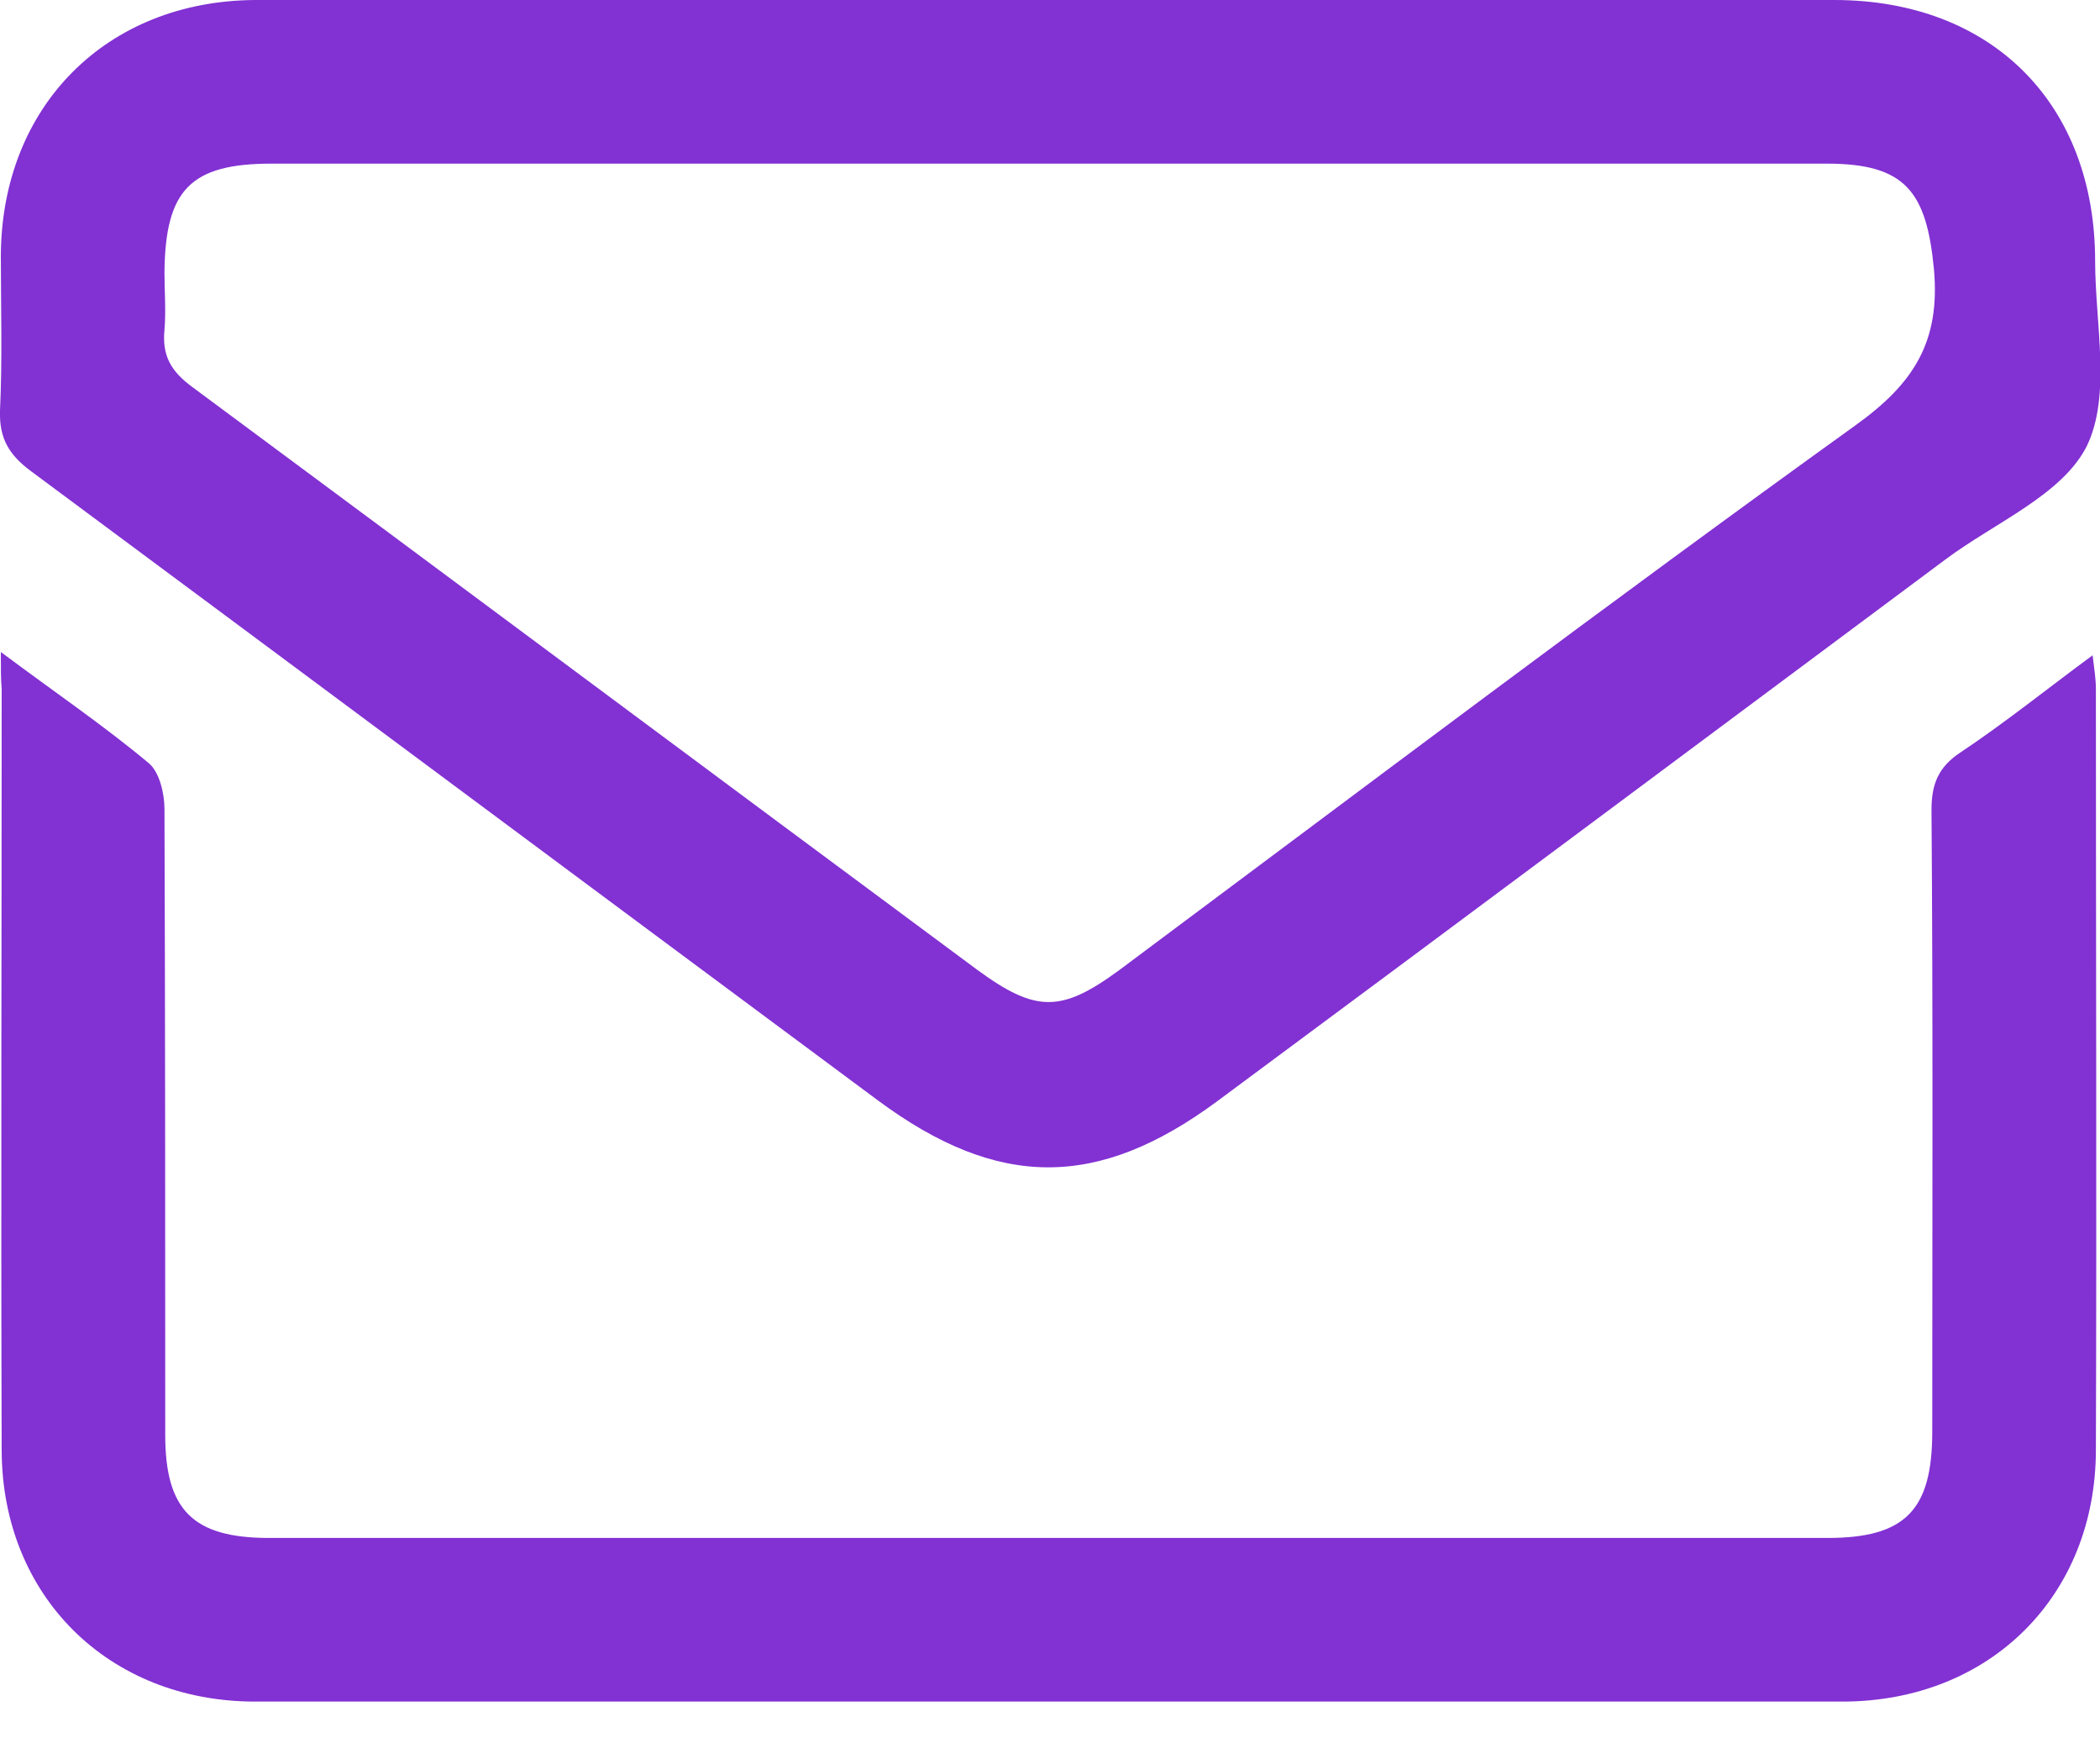 <svg width="25" height="21" viewBox="0 0 25 21" fill="none" xmlns="http://www.w3.org/2000/svg">
<g clip-path="url(#clip0_174_61)">
<path d="M12.486 0C15.602 0 18.718 0 21.835 0C23.715 0 24.942 1.237 24.942 3.107C24.942 3.847 25.136 4.704 24.844 5.308C24.552 5.892 23.744 6.223 23.159 6.661C20.267 8.814 17.384 10.966 14.492 13.109C13.07 14.161 11.882 14.161 10.45 13.099C7.09 10.606 3.73 8.103 0.37 5.61C0.107 5.415 -0.01 5.22 7.24805e-05 4.889C0.029 4.275 0.01 3.652 0.01 3.039C0.02 1.266 1.266 0.01 3.039 0C6.184 0 9.34 0 12.486 0ZM12.486 1.948C9.398 1.948 6.321 1.948 3.233 1.948C2.269 1.948 1.967 2.259 1.958 3.243C1.958 3.467 1.977 3.701 1.958 3.925C1.928 4.236 2.036 4.421 2.289 4.607C5.405 6.915 8.512 9.233 11.628 11.541C12.33 12.057 12.632 12.057 13.323 11.55C16.235 9.379 19.137 7.187 22.088 5.064C22.78 4.568 23.101 4.071 23.023 3.204C22.935 2.279 22.682 1.948 21.747 1.948C18.65 1.948 15.563 1.948 12.486 1.948Z" fill="#8231D3"/>
<path d="M0.01 7.762C0.662 8.249 1.237 8.639 1.773 9.087C1.899 9.194 1.958 9.447 1.958 9.632C1.967 12.116 1.967 14.599 1.967 17.082C1.967 17.978 2.298 18.309 3.204 18.309C9.388 18.309 15.573 18.309 21.757 18.309C22.682 18.309 23.003 17.978 23.003 17.044C23.003 14.579 23.013 12.106 22.994 9.642C22.994 9.34 23.072 9.135 23.335 8.96C23.861 8.61 24.357 8.21 24.912 7.801C24.932 7.967 24.951 8.084 24.951 8.2C24.951 11.22 24.961 14.239 24.951 17.258C24.951 19.001 23.685 20.257 21.932 20.257C15.631 20.257 9.34 20.257 3.039 20.257C1.286 20.257 0.02 18.991 0.02 17.258C0.01 14.239 0.02 11.22 0.02 8.2C0.01 8.093 0.01 7.976 0.01 7.762Z" fill="#8231D3"/>
</g>
<defs>
<clipPath id="clip0_174_61">
<rect width="25" height="20.257" fill="white"/>
</clipPath>
</defs>
</svg>
